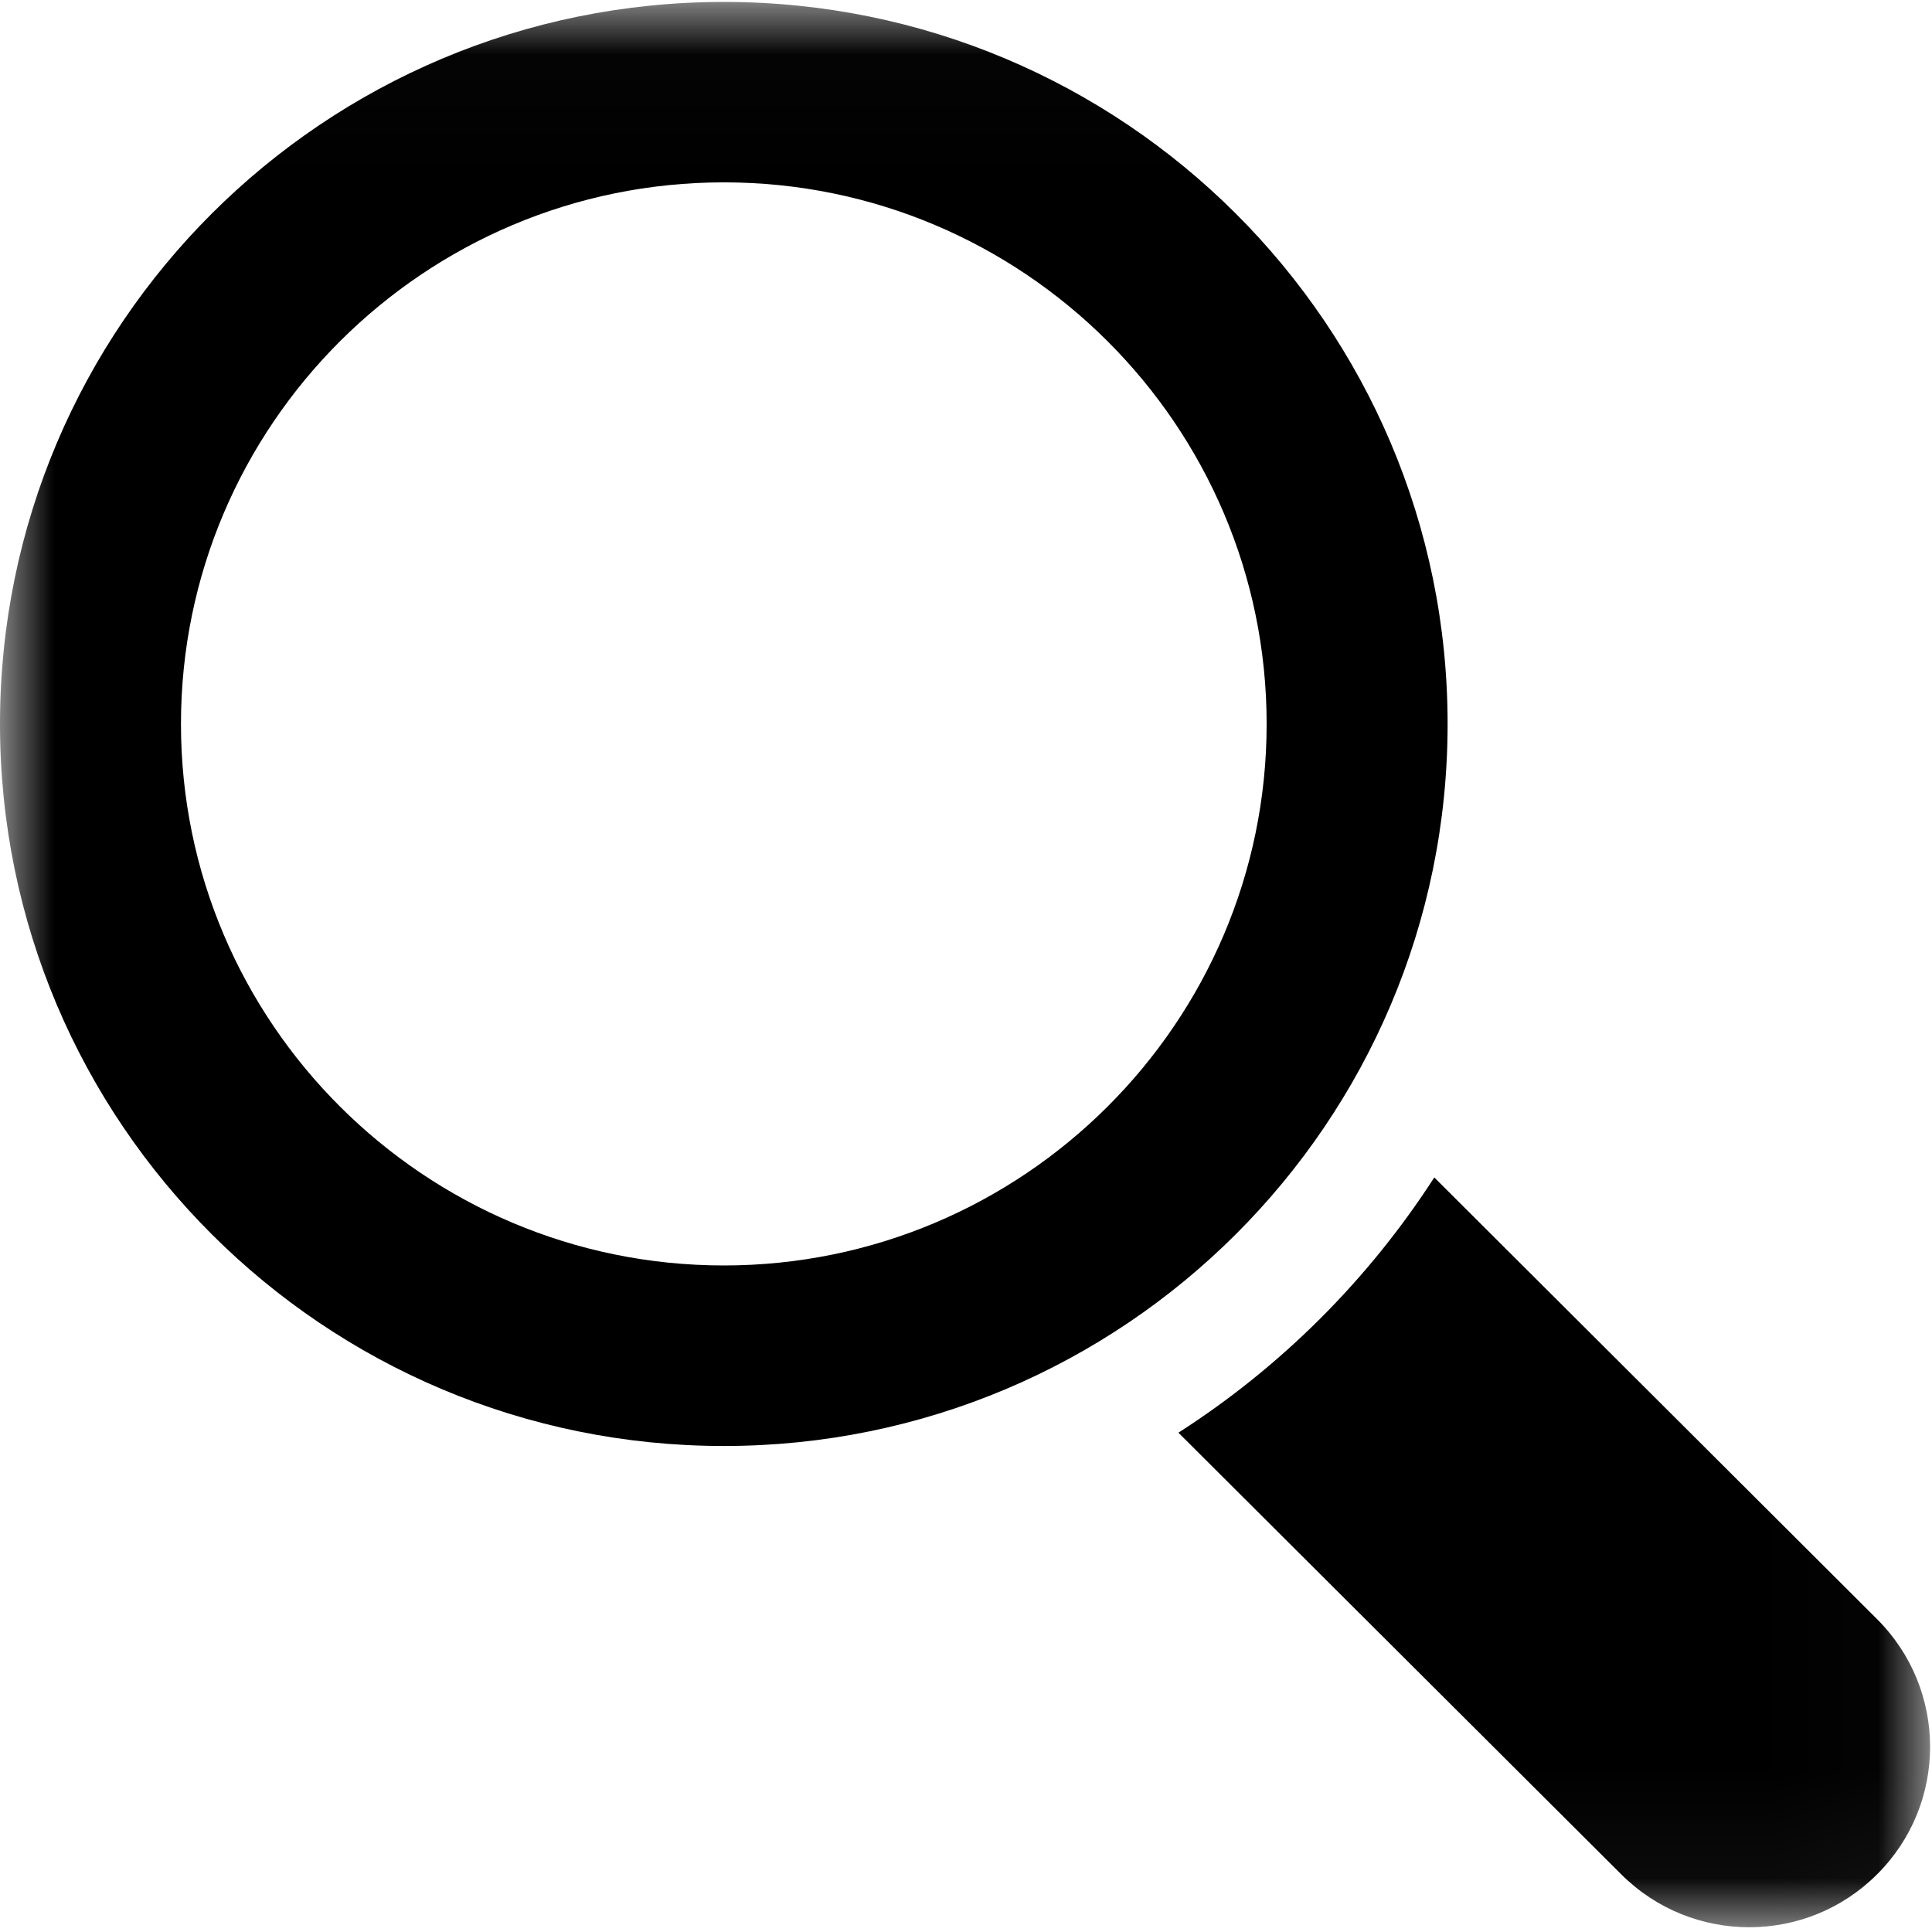 <svg width="18" height="18" viewBox="0 0 18 18" fill="none" xmlns="http://www.w3.org/2000/svg">
<mask id="mask0" mask-type="alpha" maskUnits="userSpaceOnUse" x="0" y="0" width="18" height="18">
<path fill-rule="evenodd" clip-rule="evenodd" d="M0.003 0.018H17.983V17.956H0.003V0.018Z" fill="white"/>
</mask>
<g mask="url(#mask0)">
<path fill-rule="evenodd" clip-rule="evenodd" d="M17.488 15.085L13.363 10.97C12.748 11.923 11.935 12.735 10.979 13.348L15.105 17.463C15.763 18.12 16.831 18.12 17.488 17.463C18.147 16.808 18.147 15.742 17.488 15.085Z" fill="black"/>
<path fill-rule="evenodd" clip-rule="evenodd" d="M13.487 6.745C13.487 3.029 10.467 0.018 6.744 0.018C3.019 0.018 0 3.029 0 6.745C0 10.46 3.019 13.472 6.744 13.472C10.467 13.472 13.487 10.46 13.487 6.745ZM6.744 11.79C3.954 11.79 1.686 9.527 1.686 6.745C1.686 3.962 3.954 1.699 6.744 1.699C9.532 1.699 11.801 3.962 11.801 6.745C11.801 9.527 9.532 11.79 6.744 11.79Z" fill="black"/>
</g>
</svg>

